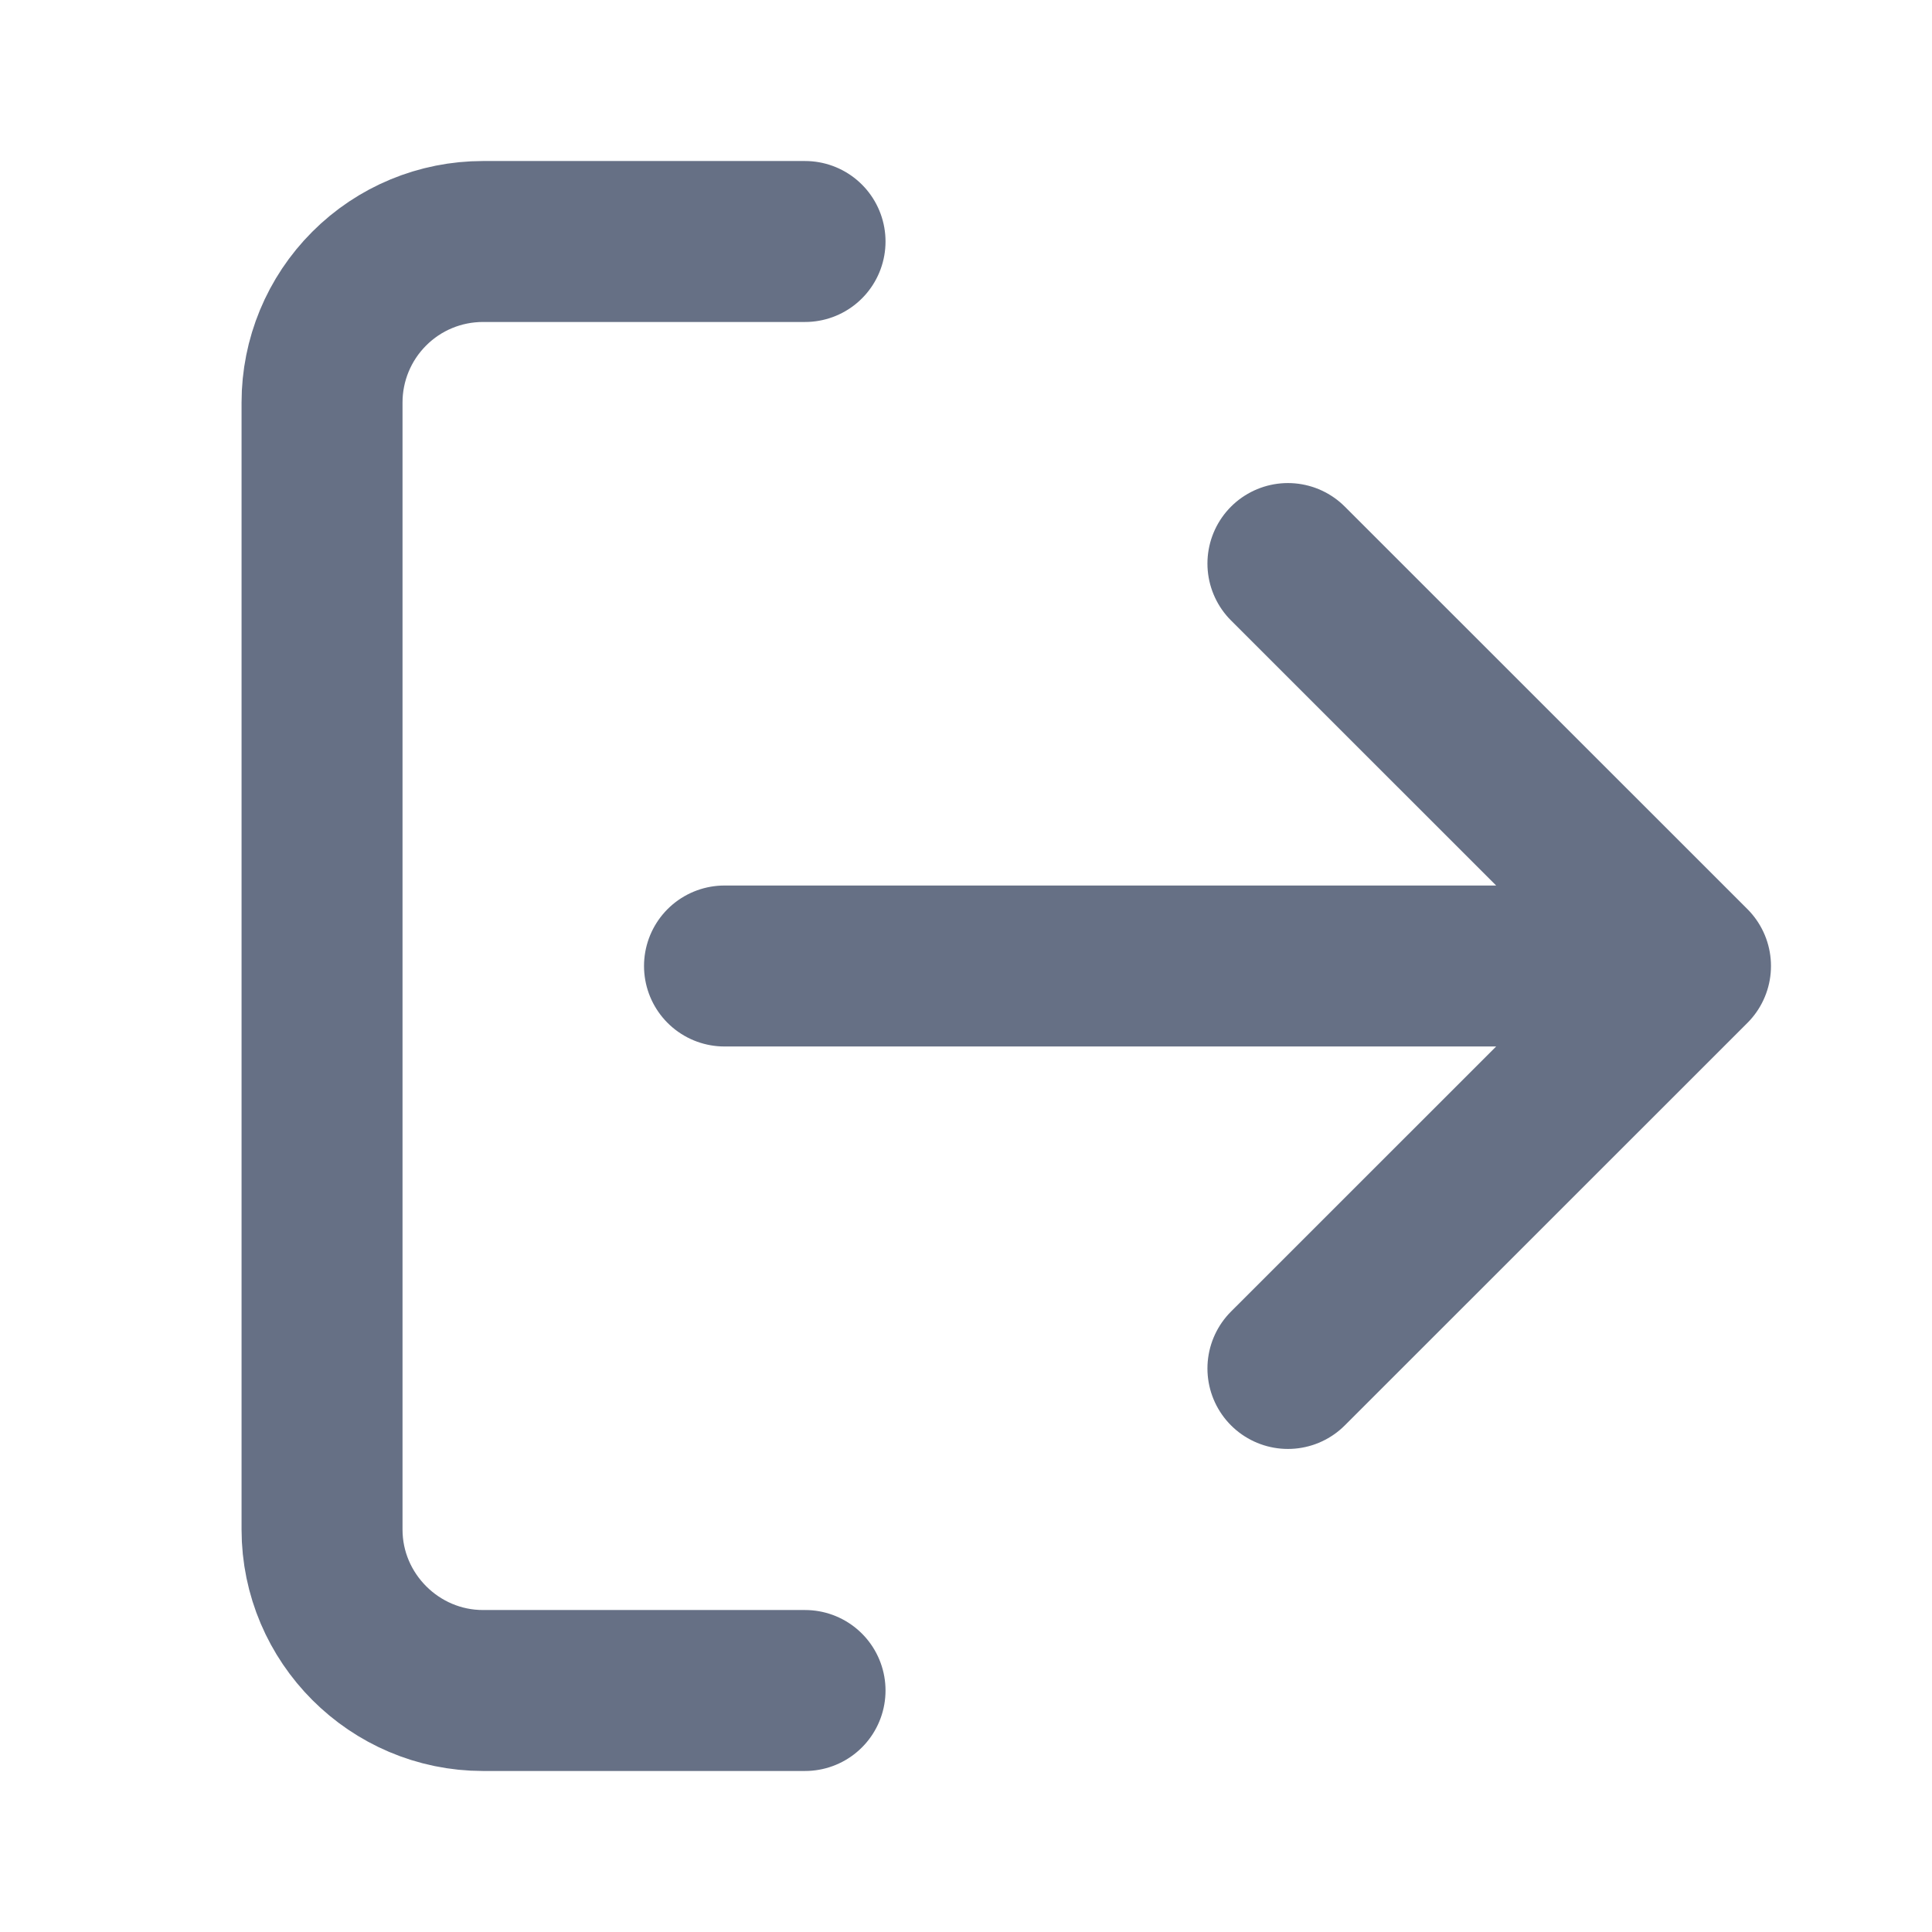 <svg width="16" height="16" viewBox="0 0 16 16" fill="none" xmlns="http://www.w3.org/2000/svg">
<path d="M6.667 2H4C3.646 2 3.307 2.14 3.057 2.391C2.807 2.641 2.667 2.98 2.667 3.333V12.667C2.667 13.4 3.267 14 4 14H6.667M10.666 11.333L14 8L10.666 4.667M13.2 8H6" stroke="#667085" stroke-width="1.333" stroke-linecap="round" stroke-linejoin="round"/>
</svg>
